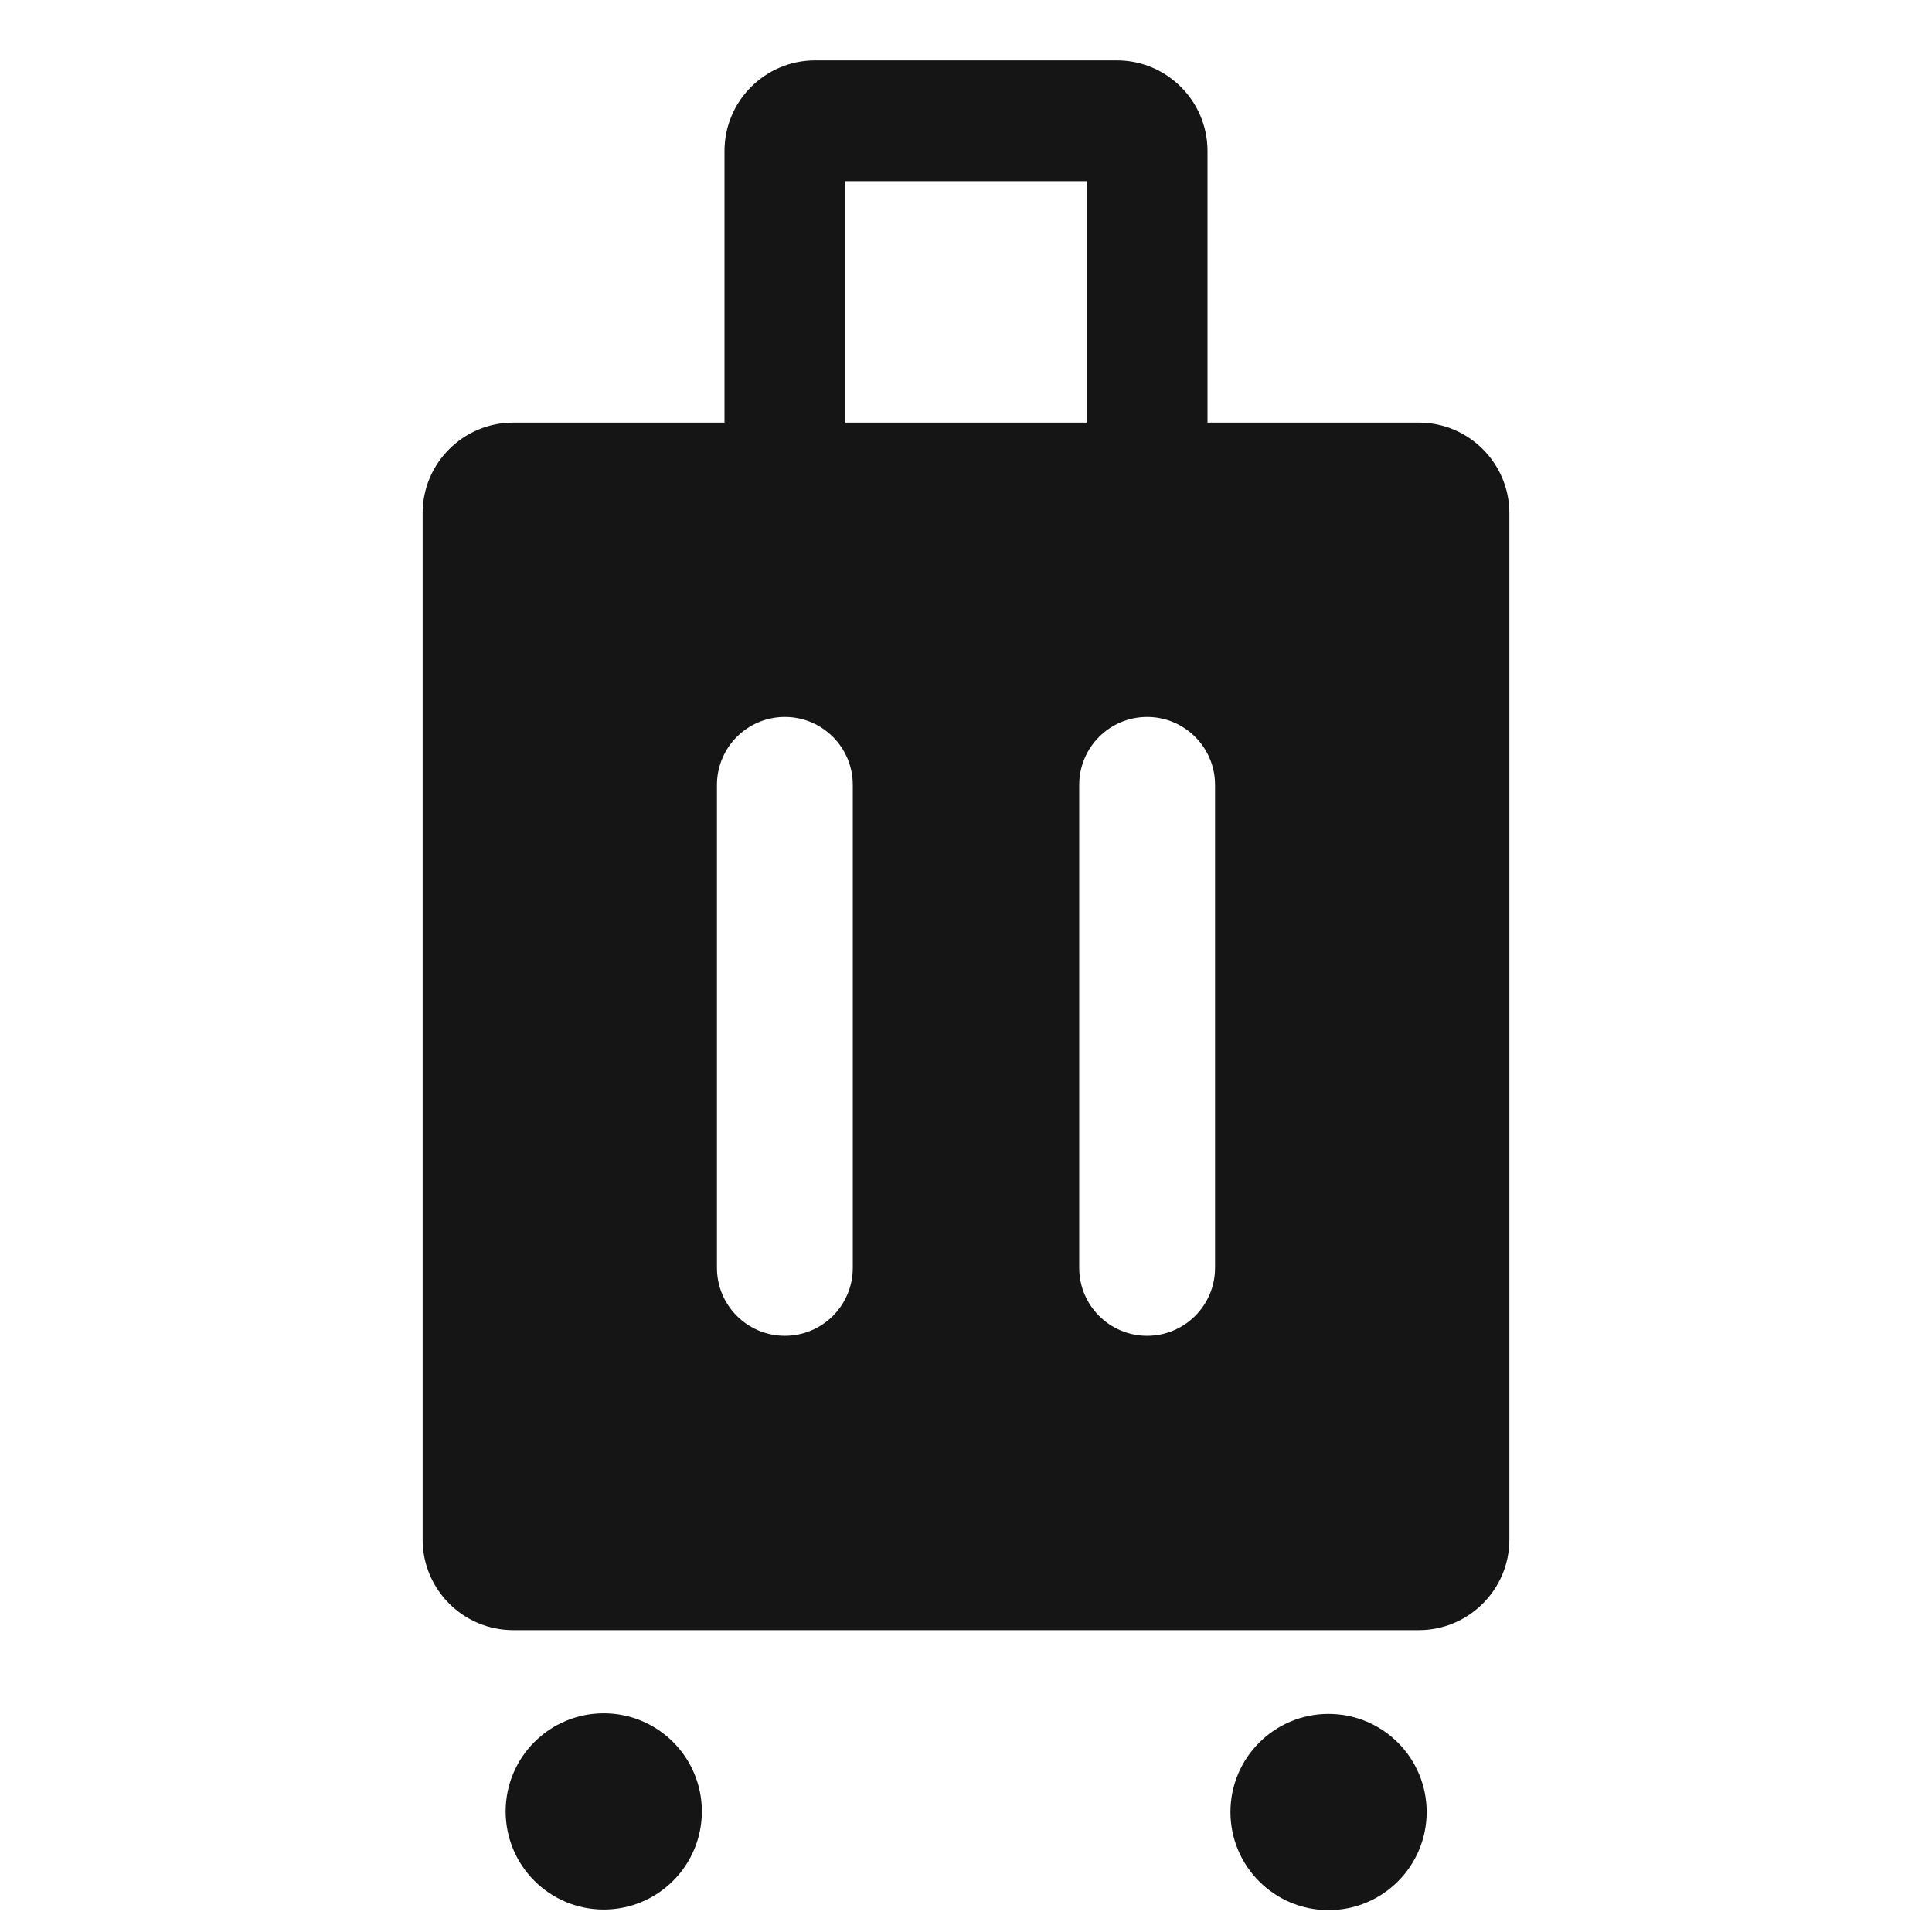 <?xml version="1.0" encoding="UTF-8"?><svg xmlns="http://www.w3.org/2000/svg" width="32" height="32" viewBox="0 0 32 32"><defs><style>.uuid-7c2ed080-52aa-4047-ab54-97aee9904d89{fill:none;}.uuid-8f8e48b7-9509-41c4-bcb2-73ef5a266987{fill:#151515;}</style></defs><g id="uuid-12b0e146-733e-4e4f-a3f6-b14ce4a10aa0"><rect class="uuid-7c2ed080-52aa-4047-ab54-97aee9904d89" width="32" height="32"/></g><g id="uuid-3e918d63-679a-40d3-81df-196d0c44d911"><path class="uuid-8f8e48b7-9509-41c4-bcb2-73ef5a266987" d="M23.5,7h-3.5V2.5c0-.827-.673-1.5-1.5-1.5h-5c-.827,0-1.5.673-1.5,1.5v4.5h-3.5c-.827,0-1.5.673-1.5,1.5v17c0,.827.673,1.5,1.5,1.5h15c.827,0,1.5-.673,1.5-1.5V8.5c0-.827-.673-1.5-1.5-1.5ZM14,3h4v4h-4V3ZM14.125,21c0,.621-.504,1.125-1.125,1.125s-1.125-.504-1.125-1.125v-8c0-.621.504-1.125,1.125-1.125s1.125.504,1.125,1.125v8ZM20.125,21c0,.621-.504,1.125-1.125,1.125s-1.125-.504-1.125-1.125v-8c0-.621.504-1.125,1.125-1.125s1.125.504,1.125,1.125v8Z"/><circle class="uuid-8f8e48b7-9509-41c4-bcb2-73ef5a266987" cx="22.005" cy="30.013" r="1.625"/><circle class="uuid-8f8e48b7-9509-41c4-bcb2-73ef5a266987" cx="10" cy="30.003" r="1.625"/></g></svg>